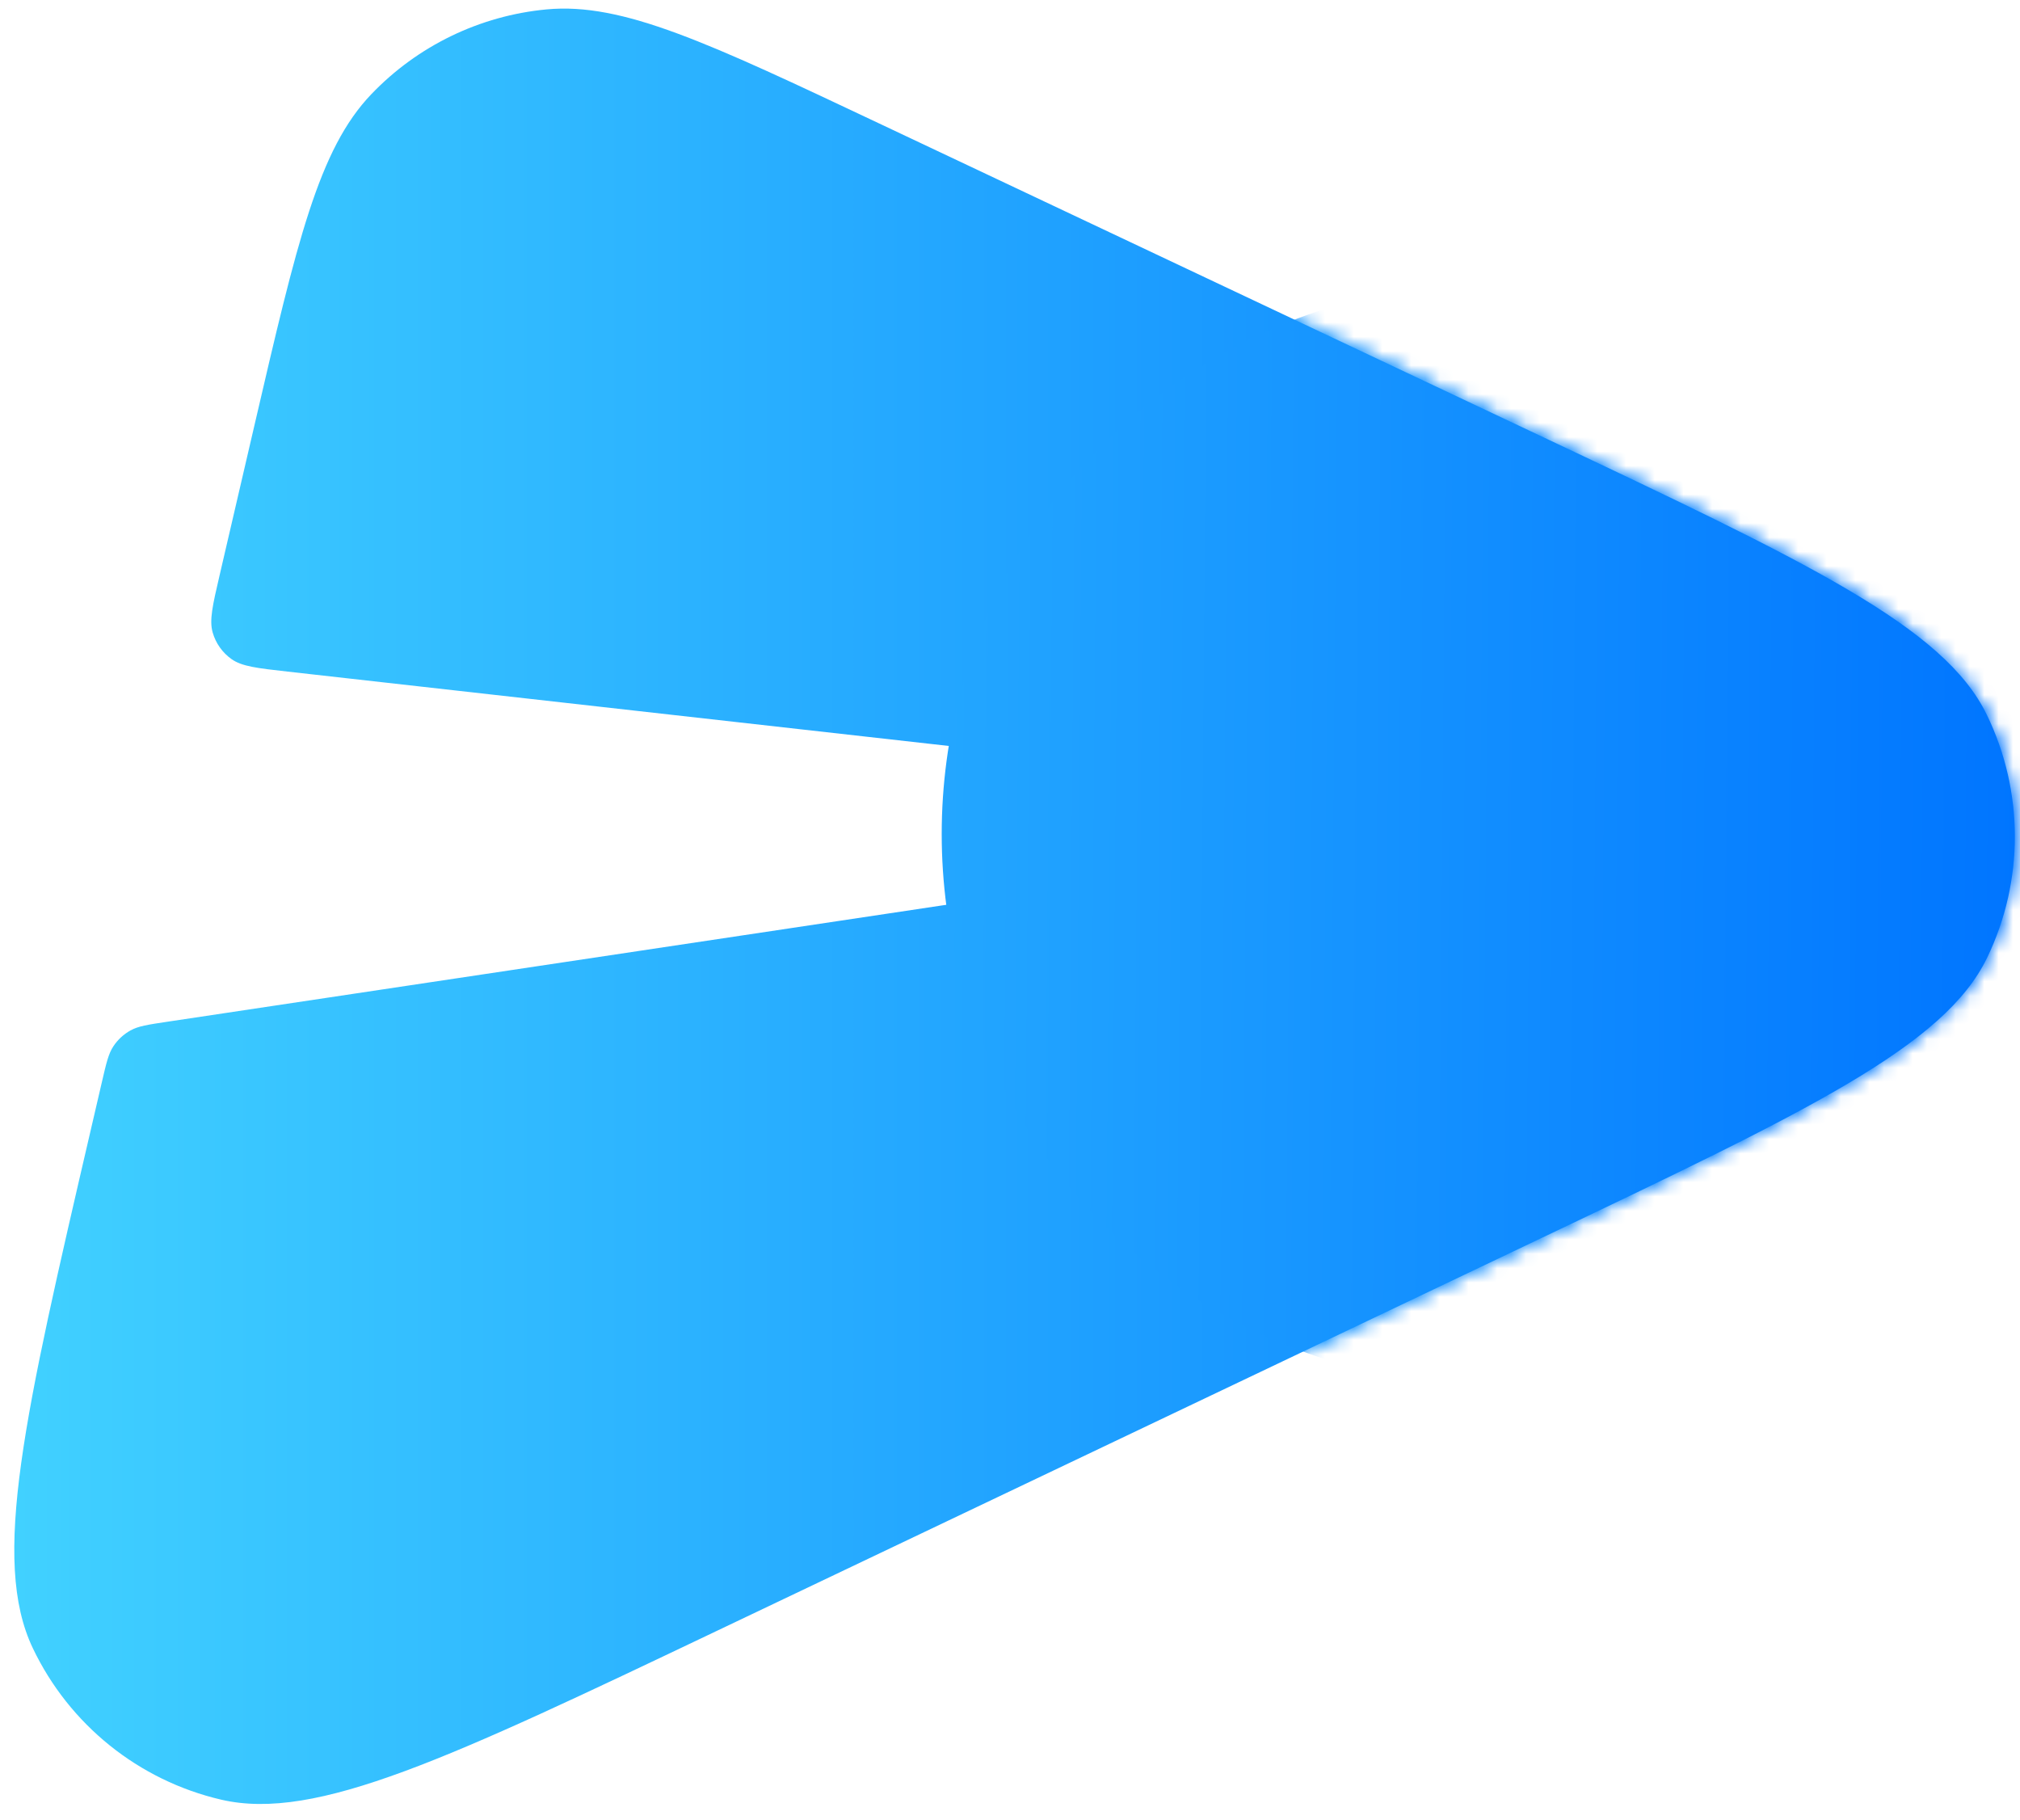 <svg width="141" height="127" viewBox="0 0 141 127" fill="none" xmlns="http://www.w3.org/2000/svg">
  <path fill-rule="evenodd" clip-rule="evenodd" d="M138.68 49.873C135.686 43.717 126.206 39.24 107.248 30.286L61.358 8.611C49.425 2.974 43.458 0.156 38.15 0.656C33.494 1.094 29.153 3.195 25.92 6.573C22.233 10.425 20.74 16.853 17.754 29.708L17.754 29.708L15.326 40.158C14.842 42.24 14.6 43.281 14.844 44.136C15.058 44.887 15.521 45.542 16.158 45.995C16.882 46.51 17.944 46.629 20.068 46.868L97.306 55.553C98.043 55.636 98.601 56.26 98.601 57.002C98.601 57.724 98.073 58.337 97.359 58.444L11.655 71.308C10.322 71.508 9.655 71.608 9.111 71.91C8.63 72.177 8.221 72.555 7.917 73.013C7.572 73.531 7.42 74.188 7.115 75.502L6.382 78.656C1.701 98.802 -0.639 108.876 2.289 115.018C4.835 120.36 9.675 124.253 15.44 125.594C22.067 127.136 31.404 122.689 50.077 113.795L107.339 86.522C126.268 77.507 135.733 72.999 138.707 66.834C141.294 61.474 141.284 55.224 138.68 49.873Z" fill="url(#paint0_linear_21_13814)"/>
  <path fill-rule="evenodd" clip-rule="evenodd" d="M138.68 49.873C135.686 43.717 126.206 39.24 107.248 30.286L61.358 8.611C49.425 2.974 43.458 0.156 38.15 0.656C33.494 1.094 29.153 3.195 25.92 6.573C22.233 10.425 20.74 16.853 17.754 29.708L17.754 29.708L15.326 40.158C14.842 42.24 14.6 43.281 14.844 44.136C15.058 44.887 15.521 45.542 16.158 45.995C16.882 46.51 17.944 46.629 20.068 46.868L97.306 55.553C98.043 55.636 98.601 56.26 98.601 57.002C98.601 57.724 98.073 58.337 97.359 58.444L11.655 71.308C10.322 71.508 9.655 71.608 9.111 71.91C8.63 72.177 8.221 72.555 7.917 73.013C7.572 73.531 7.42 74.188 7.115 75.502L6.382 78.656C1.701 98.802 -0.639 108.876 2.289 115.018C4.835 120.36 9.675 124.253 15.44 125.594C22.067 127.136 31.404 122.689 50.077 113.795L107.339 86.522C126.268 77.507 135.733 72.999 138.707 66.834C141.294 61.474 141.284 55.224 138.68 49.873Z" fill="url(#paint1_linear_21_13814)"/>
  <mask id="mask0_21_13814" style="mask-type:alpha" maskUnits="userSpaceOnUse" x="0" y="0" width="141" height="126">
  <path d="M107.248 30.285C126.206 39.24 135.686 43.717 138.68 49.872C141.284 55.224 141.294 61.474 138.707 66.834C135.733 72.999 126.268 77.506 107.339 86.522L50.077 113.795C31.404 122.689 22.067 127.136 15.44 125.594C9.675 124.253 4.835 120.36 2.289 115.018C-0.639 108.876 1.701 98.802 6.382 78.655L17.753 29.708C20.74 16.853 22.233 10.425 25.92 6.573C29.153 3.194 33.494 1.094 38.15 0.656C43.458 0.156 49.425 2.974 61.358 8.61L107.248 30.285Z" fill="url(#paint2_linear_21_13814)"/>
  <path d="M107.248 30.285C126.206 39.24 135.686 43.717 138.68 49.872C141.284 55.224 141.294 61.474 138.707 66.834C135.733 72.999 126.268 77.506 107.339 86.522L50.077 113.795C31.404 122.689 22.067 127.136 15.44 125.594C9.675 124.253 4.835 120.36 2.289 115.018C-0.639 108.876 1.701 98.802 6.382 78.655L17.753 29.708C20.74 16.853 22.233 10.425 25.92 6.573C29.153 3.194 33.494 1.094 38.15 0.656C43.458 0.156 49.425 2.974 61.358 8.61L107.248 30.285Z" fill="url(#paint3_linear_21_13814)"/>
  </mask>
  <g mask="url(#mask0_21_13814)">
  <g filter="url(#filter0_f_21_13814)">
  <circle cx="104.204" cy="58.203" r="38.471" fill="url(#paint4_linear_21_13814)"/>
  </g>
  </g>
  <defs>
  <filter id="filter0_f_21_13814" x="33.078" y="-12.923" width="142.253" height="142.253" filterUnits="userSpaceOnUse" color-interpolation-filters="sRGB">
  <feFlood flood-opacity="0" result="BackgroundImageFix"/>
  <feBlend mode="normal" in="SourceGraphic" in2="BackgroundImageFix" result="shape"/>
  <feGaussianBlur stdDeviation="16.328" result="effect1_foregroundBlur_21_13814"/>
  </filter>
  <linearGradient id="paint0_linear_21_13814" x1="166.577" y1="58.309" x2="-47.348" y2="58.309" gradientUnits="userSpaceOnUse">
  <stop stop-color="white"/>
  <stop offset="1" stop-color="white"/>
  </linearGradient>
  <linearGradient id="paint1_linear_21_13814" x1="141" y1="58.309" x2="1" y2="58.309" gradientUnits="userSpaceOnUse">
  <stop stop-color="#0075FF"/>
  <stop offset="1" stop-color="#41D1FF"/>
  </linearGradient>
  <linearGradient id="paint2_linear_21_13814" x1="166.577" y1="58.308" x2="-47.348" y2="58.308" gradientUnits="userSpaceOnUse">
  <stop stop-color="white"/>
  <stop offset="1" stop-color="white"/>
  </linearGradient>
  <linearGradient id="paint3_linear_21_13814" x1="166.577" y1="58.308" x2="-47.348" y2="58.308" gradientUnits="userSpaceOnUse">
  <stop stop-color="#00C2FF"/>
  <stop offset="1" stop-color="white"/>
  </linearGradient>
  <linearGradient id="paint4_linear_21_13814" x1="141" y1="58.603" x2="1.01" y2="57.441" gradientUnits="userSpaceOnUse">
  <stop stop-color="#0075FF"/>
  <stop offset="1" stop-color="#41D1FF"/>
  </linearGradient>
  </defs>
  </svg>
  